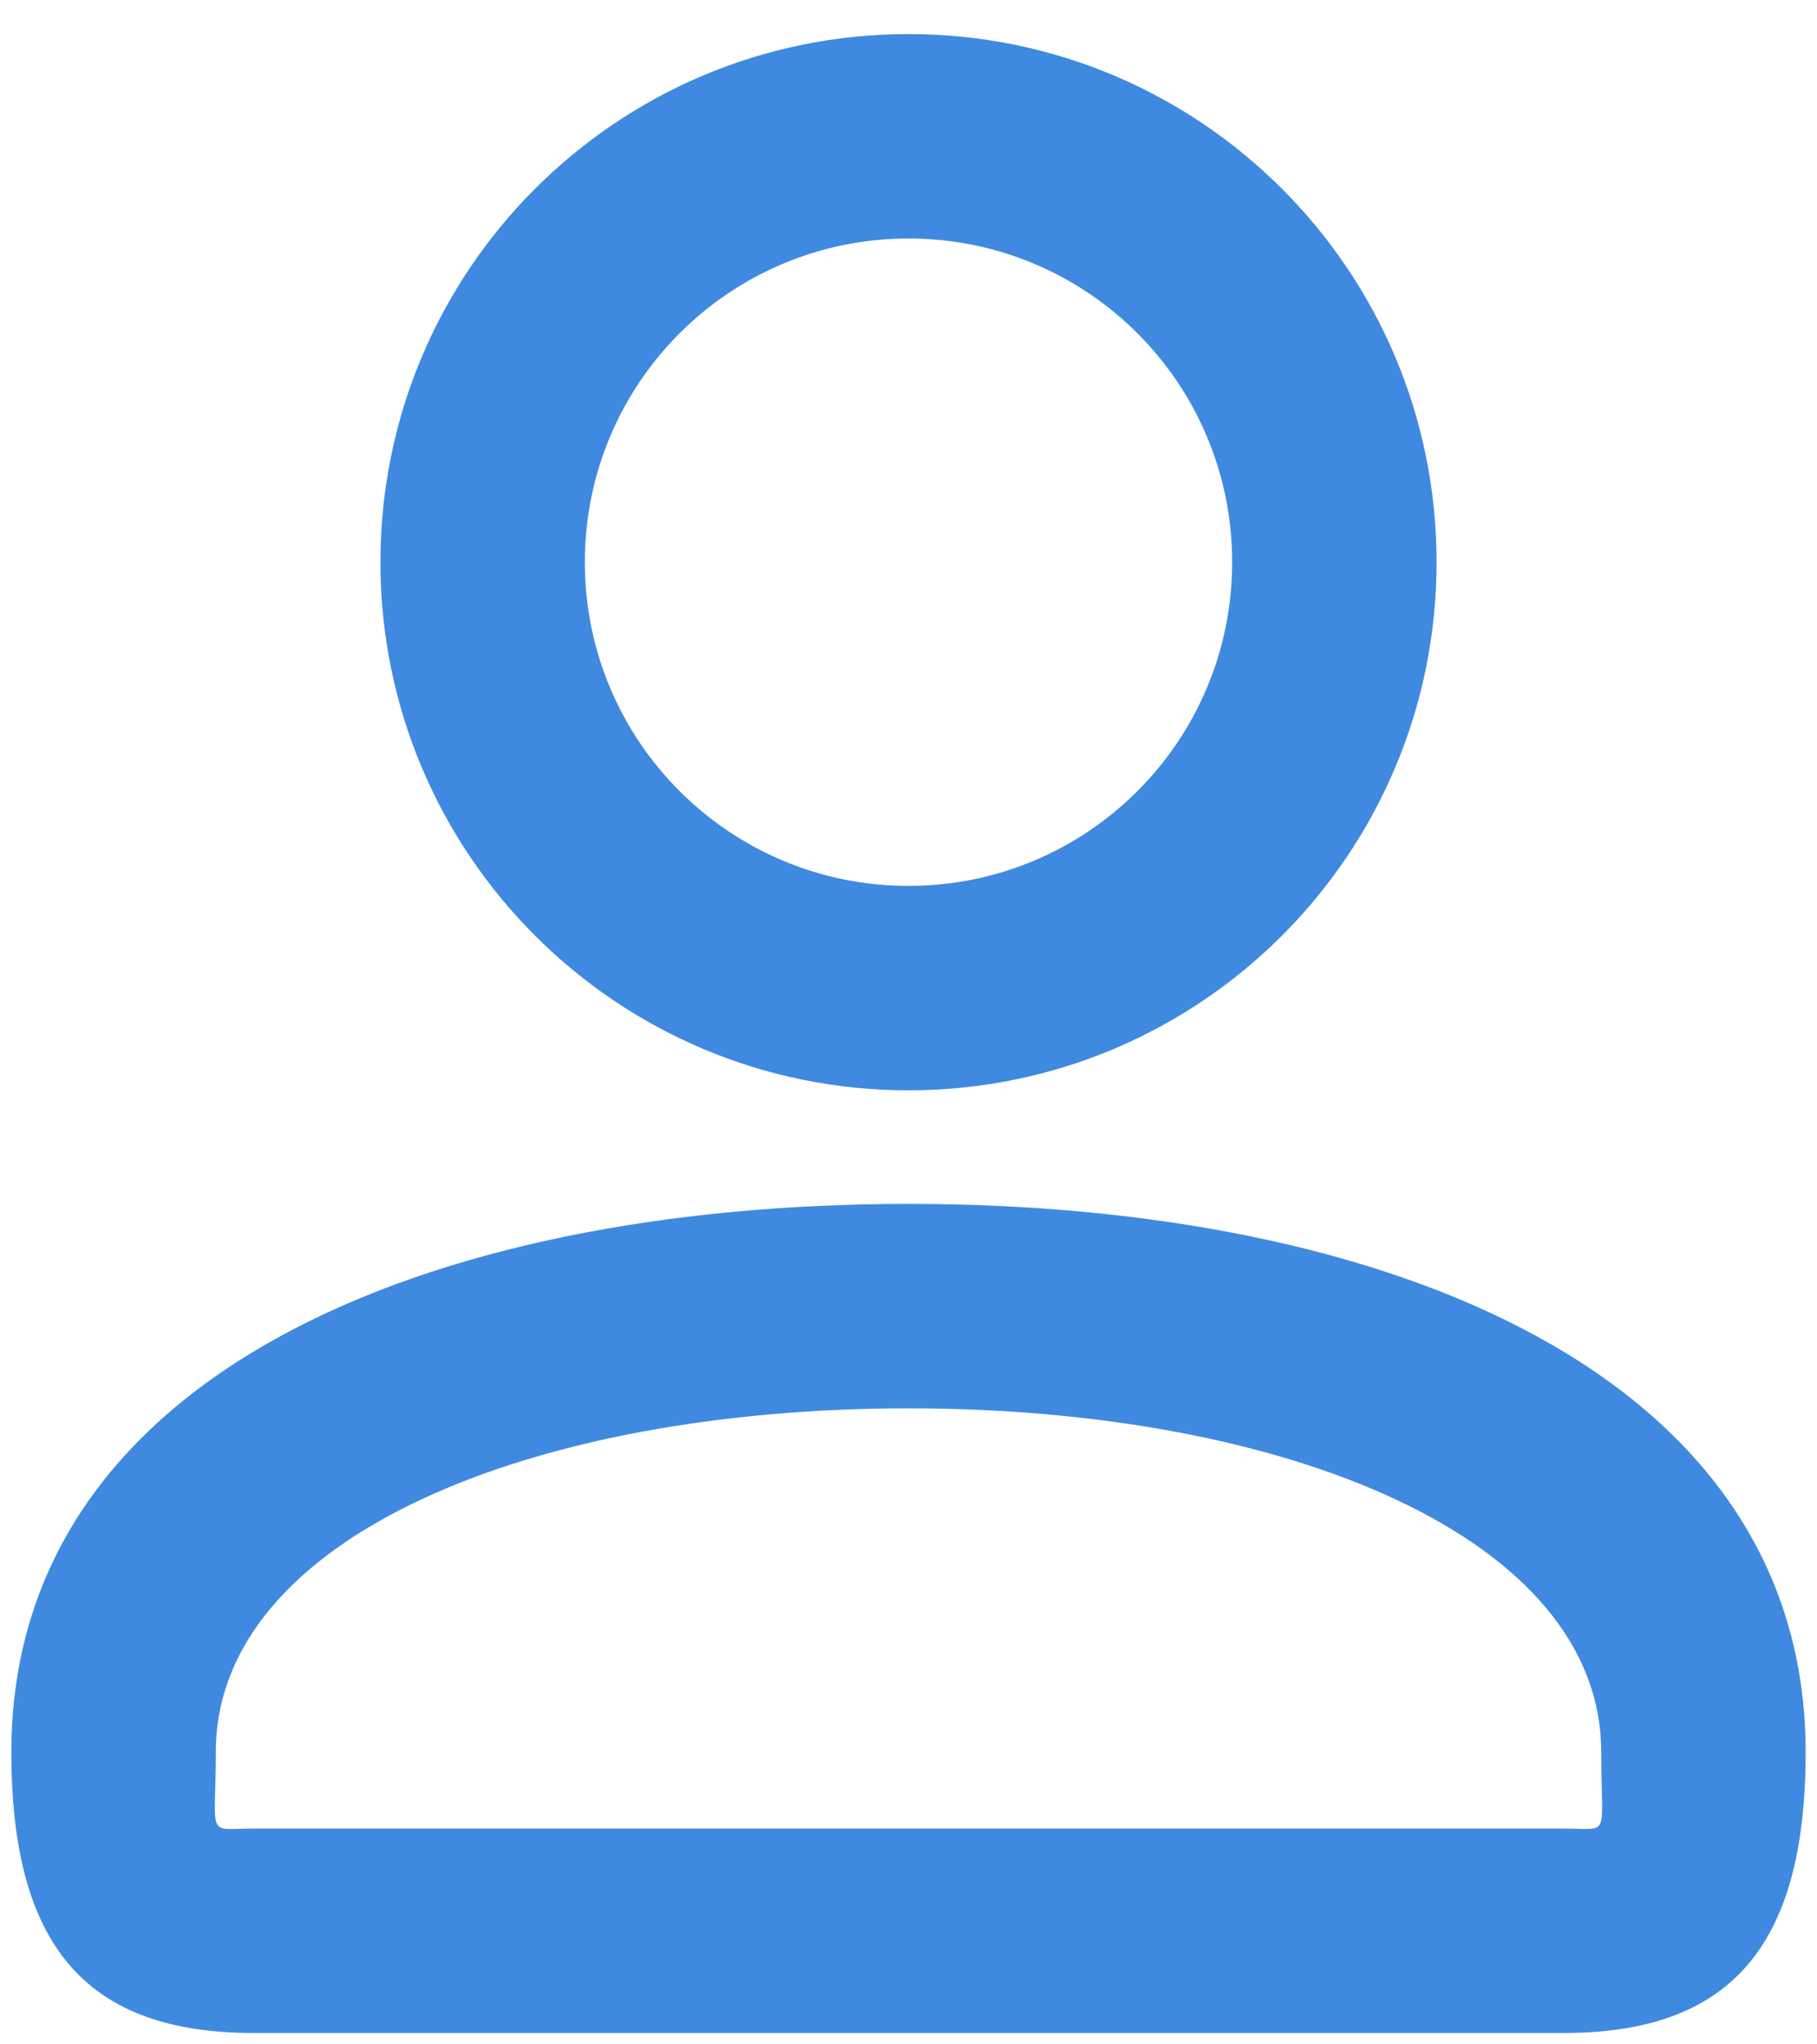 <?xml version="1.0" encoding="UTF-8"?>
<svg width="16px" height="18px" viewBox="0 0 16 18" version="1.1" xmlns="http://www.w3.org/2000/svg" xmlns:xlink="http://www.w3.org/1999/xlink">
    <title>Icons/ic-group</title>
    <g id="Page-1" stroke="none" stroke-width="1" fill="none" fill-rule="evenodd">
        <g id="Messages-(Actions---Dialog)" transform="translate(-1164, -675)">
            <g id="InfoBar" transform="translate(1140, 0)">
                <g id="Media" transform="translate(20, 466)">
                    <g id="Icons/ic-group" transform="translate(0, 206)">
                        <rect id="Rectangle" x="0" y="0" width="24" height="24"></rect>
                        <g id="user_outline_24" transform="translate(4, 3)" fill="#3F8AE0">
                            <path d="M10.85,4.95 C10.85,3.375 9.575,2.1 8,2.1 C6.425,2.1 5.15,3.375 5.15,4.95 C5.15,6.525 6.425,7.8 8,7.8 C9.575,7.8 10.85,6.525 10.85,4.95 Z M12.65,4.95 C12.65,7.519 10.569,9.6 8,9.6 C5.431,9.6 3.35,7.519 3.35,4.95 C3.35,2.381 5.431,0.3 8,0.3 C10.569,0.3 12.65,2.381 12.65,4.95 Z M1.9,15.429 C1.9,16.197 1.809,16.1 2.235,16.1 L13.765,16.1 C14.191,16.1 14.1,16.197 14.1,15.429 C14.1,13.536 11.322,12.4 8,12.4 C4.678,12.4 1.9,13.536 1.9,15.429 Z M0.1,15.429 C0.1,12.102 3.773,10.6 8,10.6 C12.227,10.6 15.9,12.102 15.9,15.429 C15.9,17.164 15.214,17.9 13.765,17.9 L2.235,17.9 C0.786,17.9 0.1,17.164 0.1,15.429 Z" id="Shape"></path>
                        </g>
                    </g>
                </g>
            </g>
        </g>
    </g>
</svg>